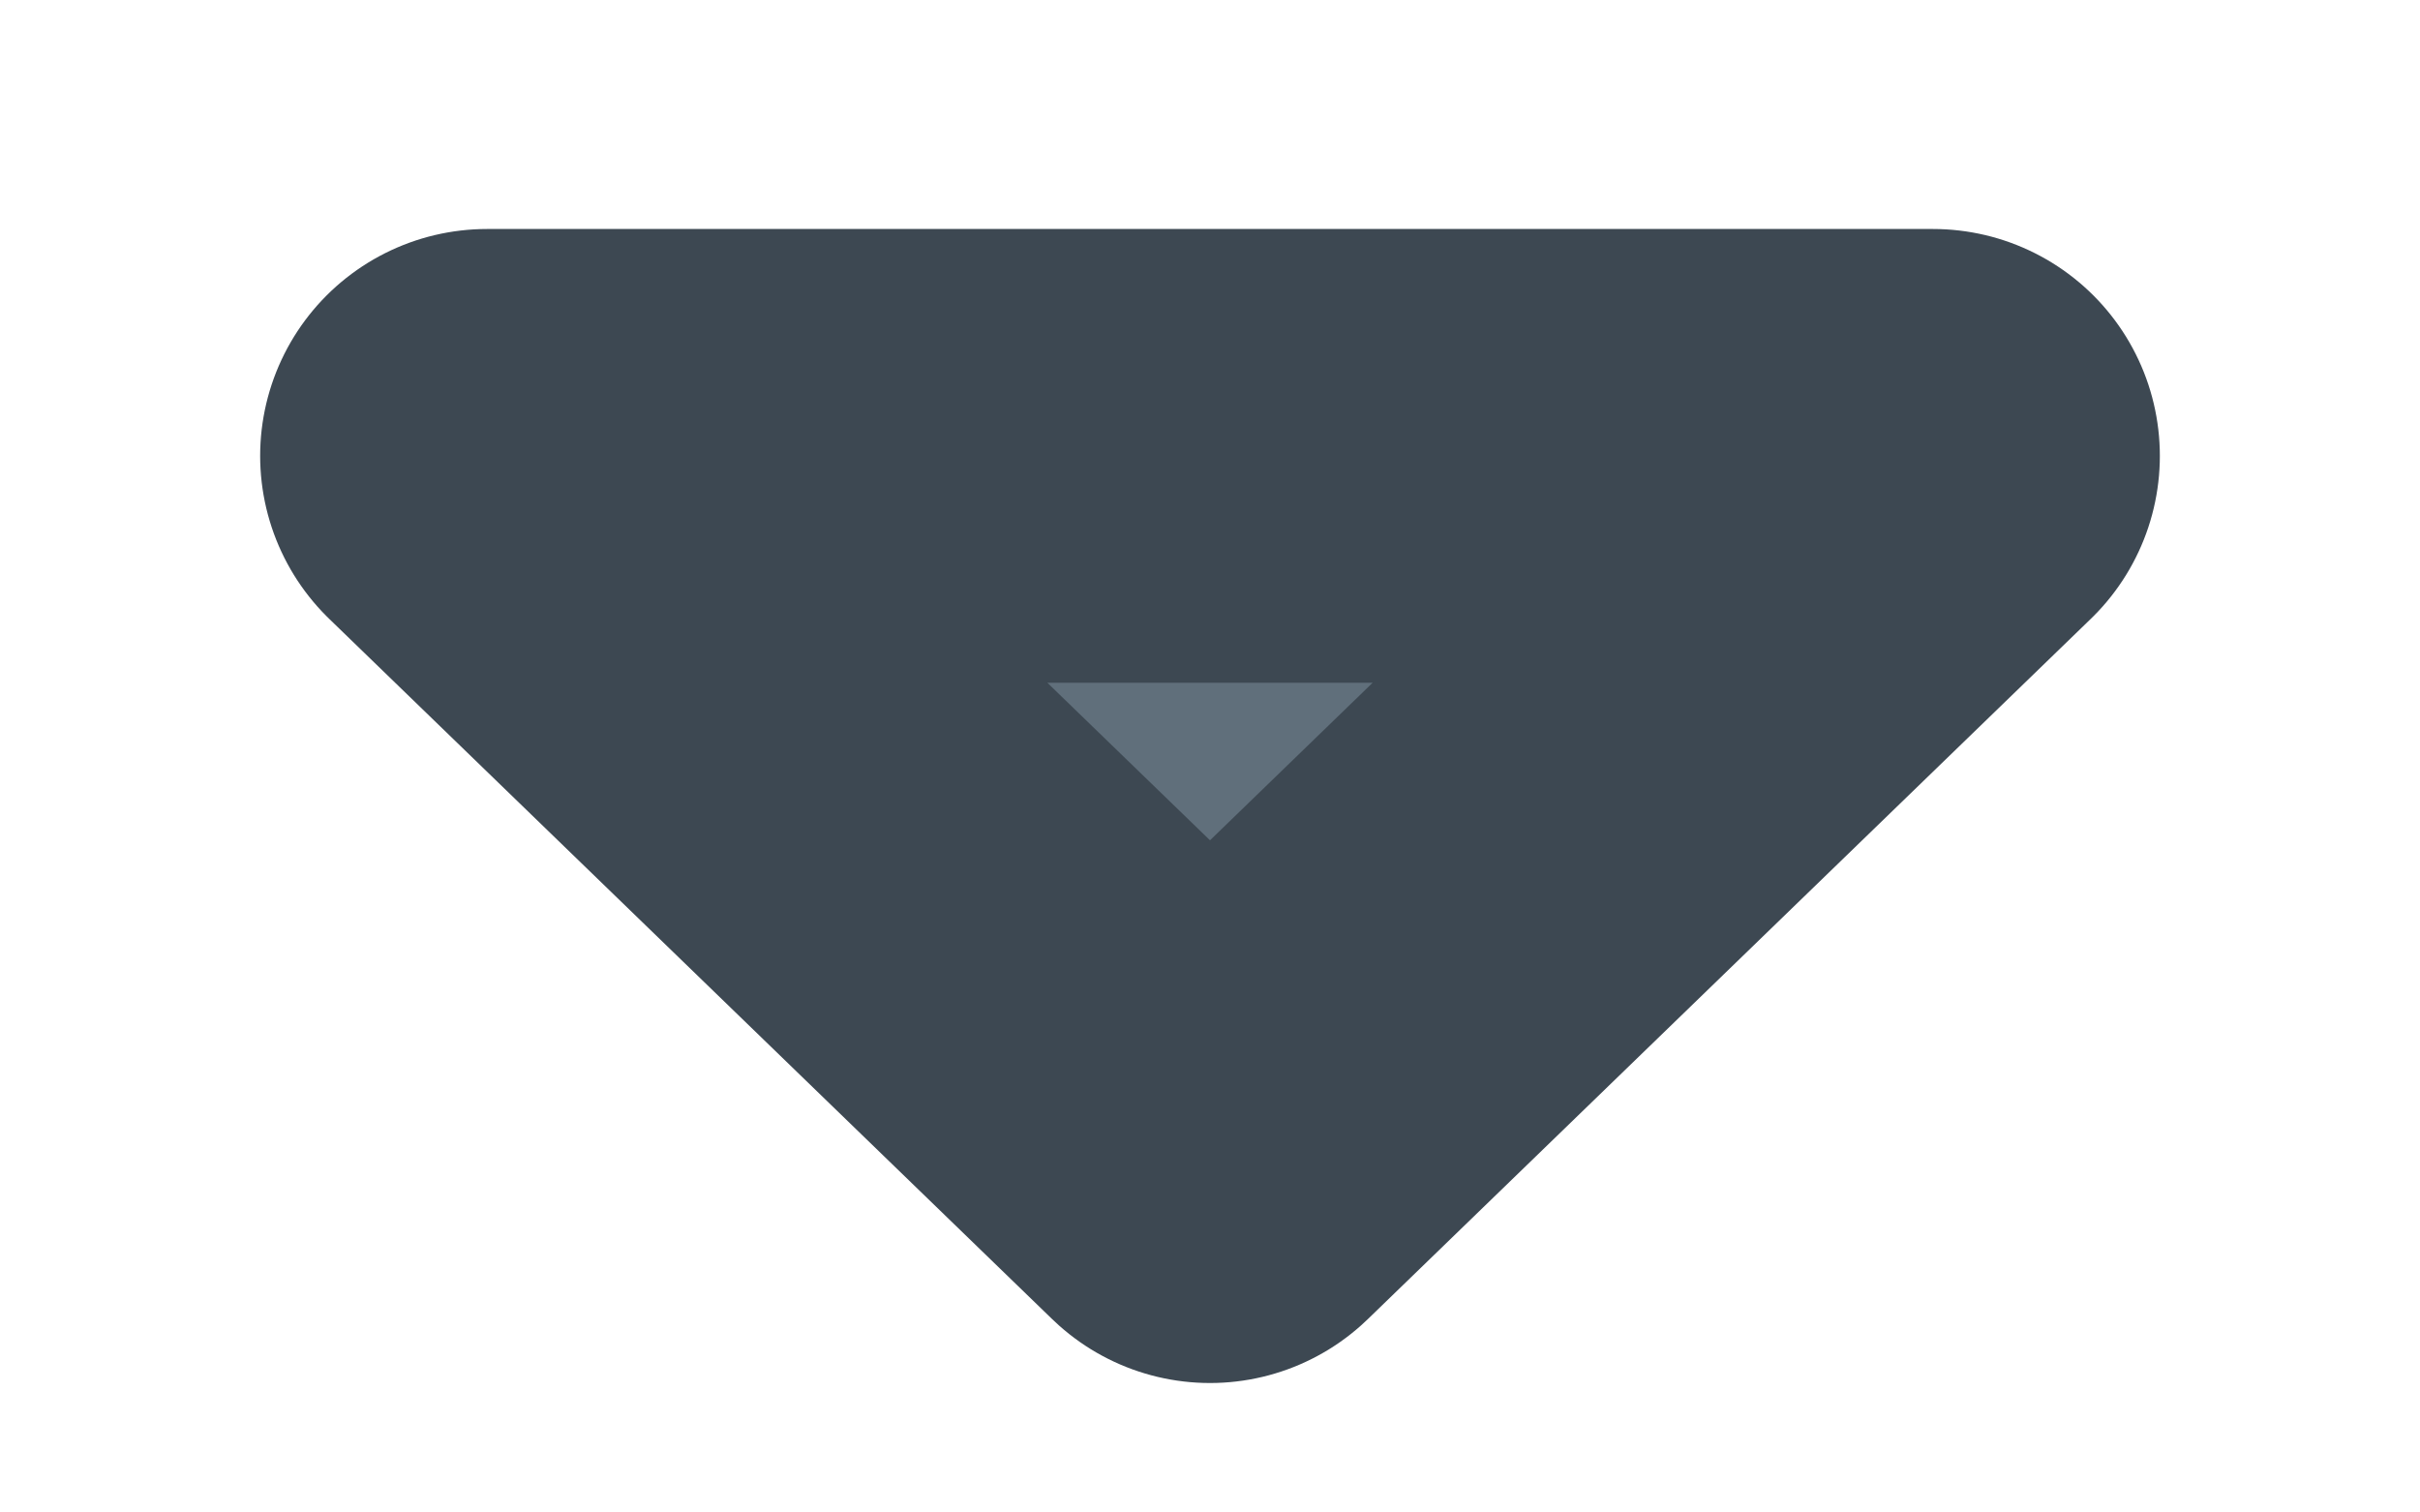 
<svg width="8" height="5" viewBox="0 0 8 5" fill="none" xmlns="http://www.w3.org/2000/svg">
<path d="M6.39 1.507L4 3.822L1.61 1.507L6.39 1.507Z" fill="#606F7B" stroke="#3D4852" stroke-width="1.5" stroke-linecap="round" stroke-linejoin="round"/>
</svg>
